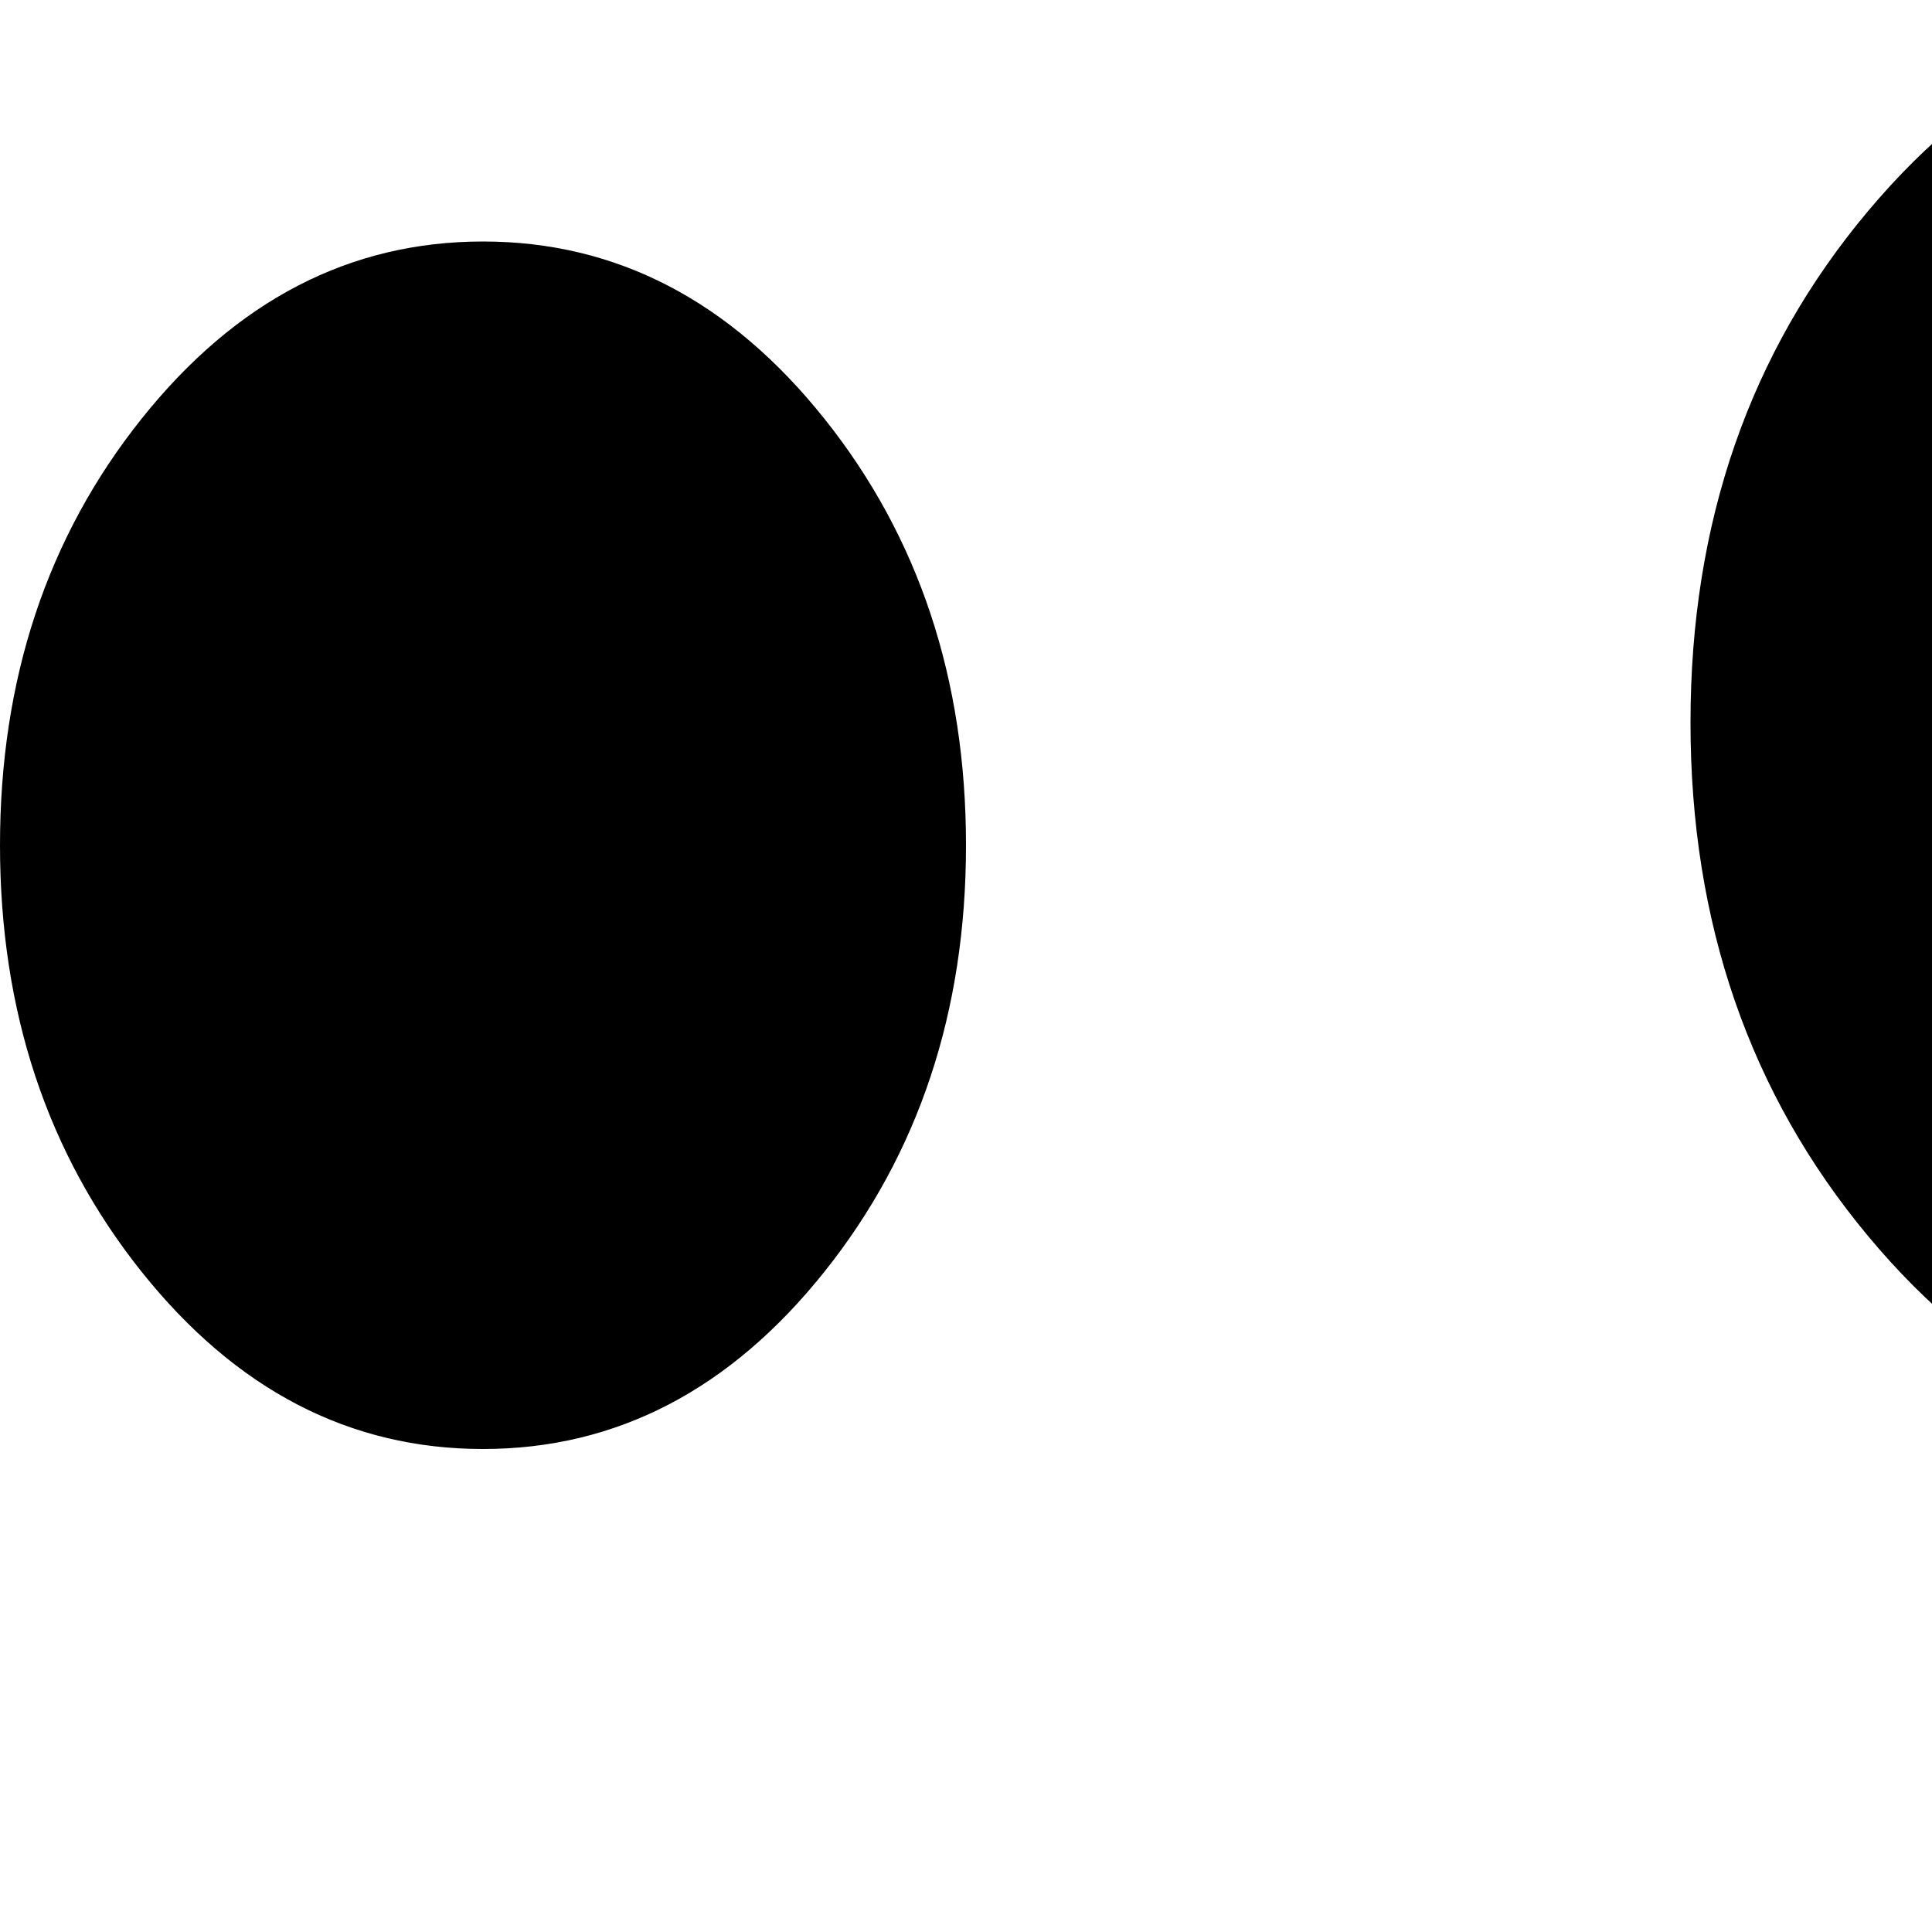 <svg xmlns="http://www.w3.org/2000/svg" version="1.1" viewBox="0 0 512 512" fill="currentColor"><path fill="currentColor" d="M608 384q-66 0-113-56.5t-47-136T495 56T608 0t113 56t47 135.5t-47 136T608 384m-480 0q-53 0-90.5-47T0 224t37.5-113T128 64t90.5 47T256 224t-37.5 113t-90.5 47M64 640h640q27 0 45.5 18.5t18.5 45t-18.5 45.5t-45.5 19H64q-27 0-45.5-19T0 703.5t18.5-45T64 640"/></svg>